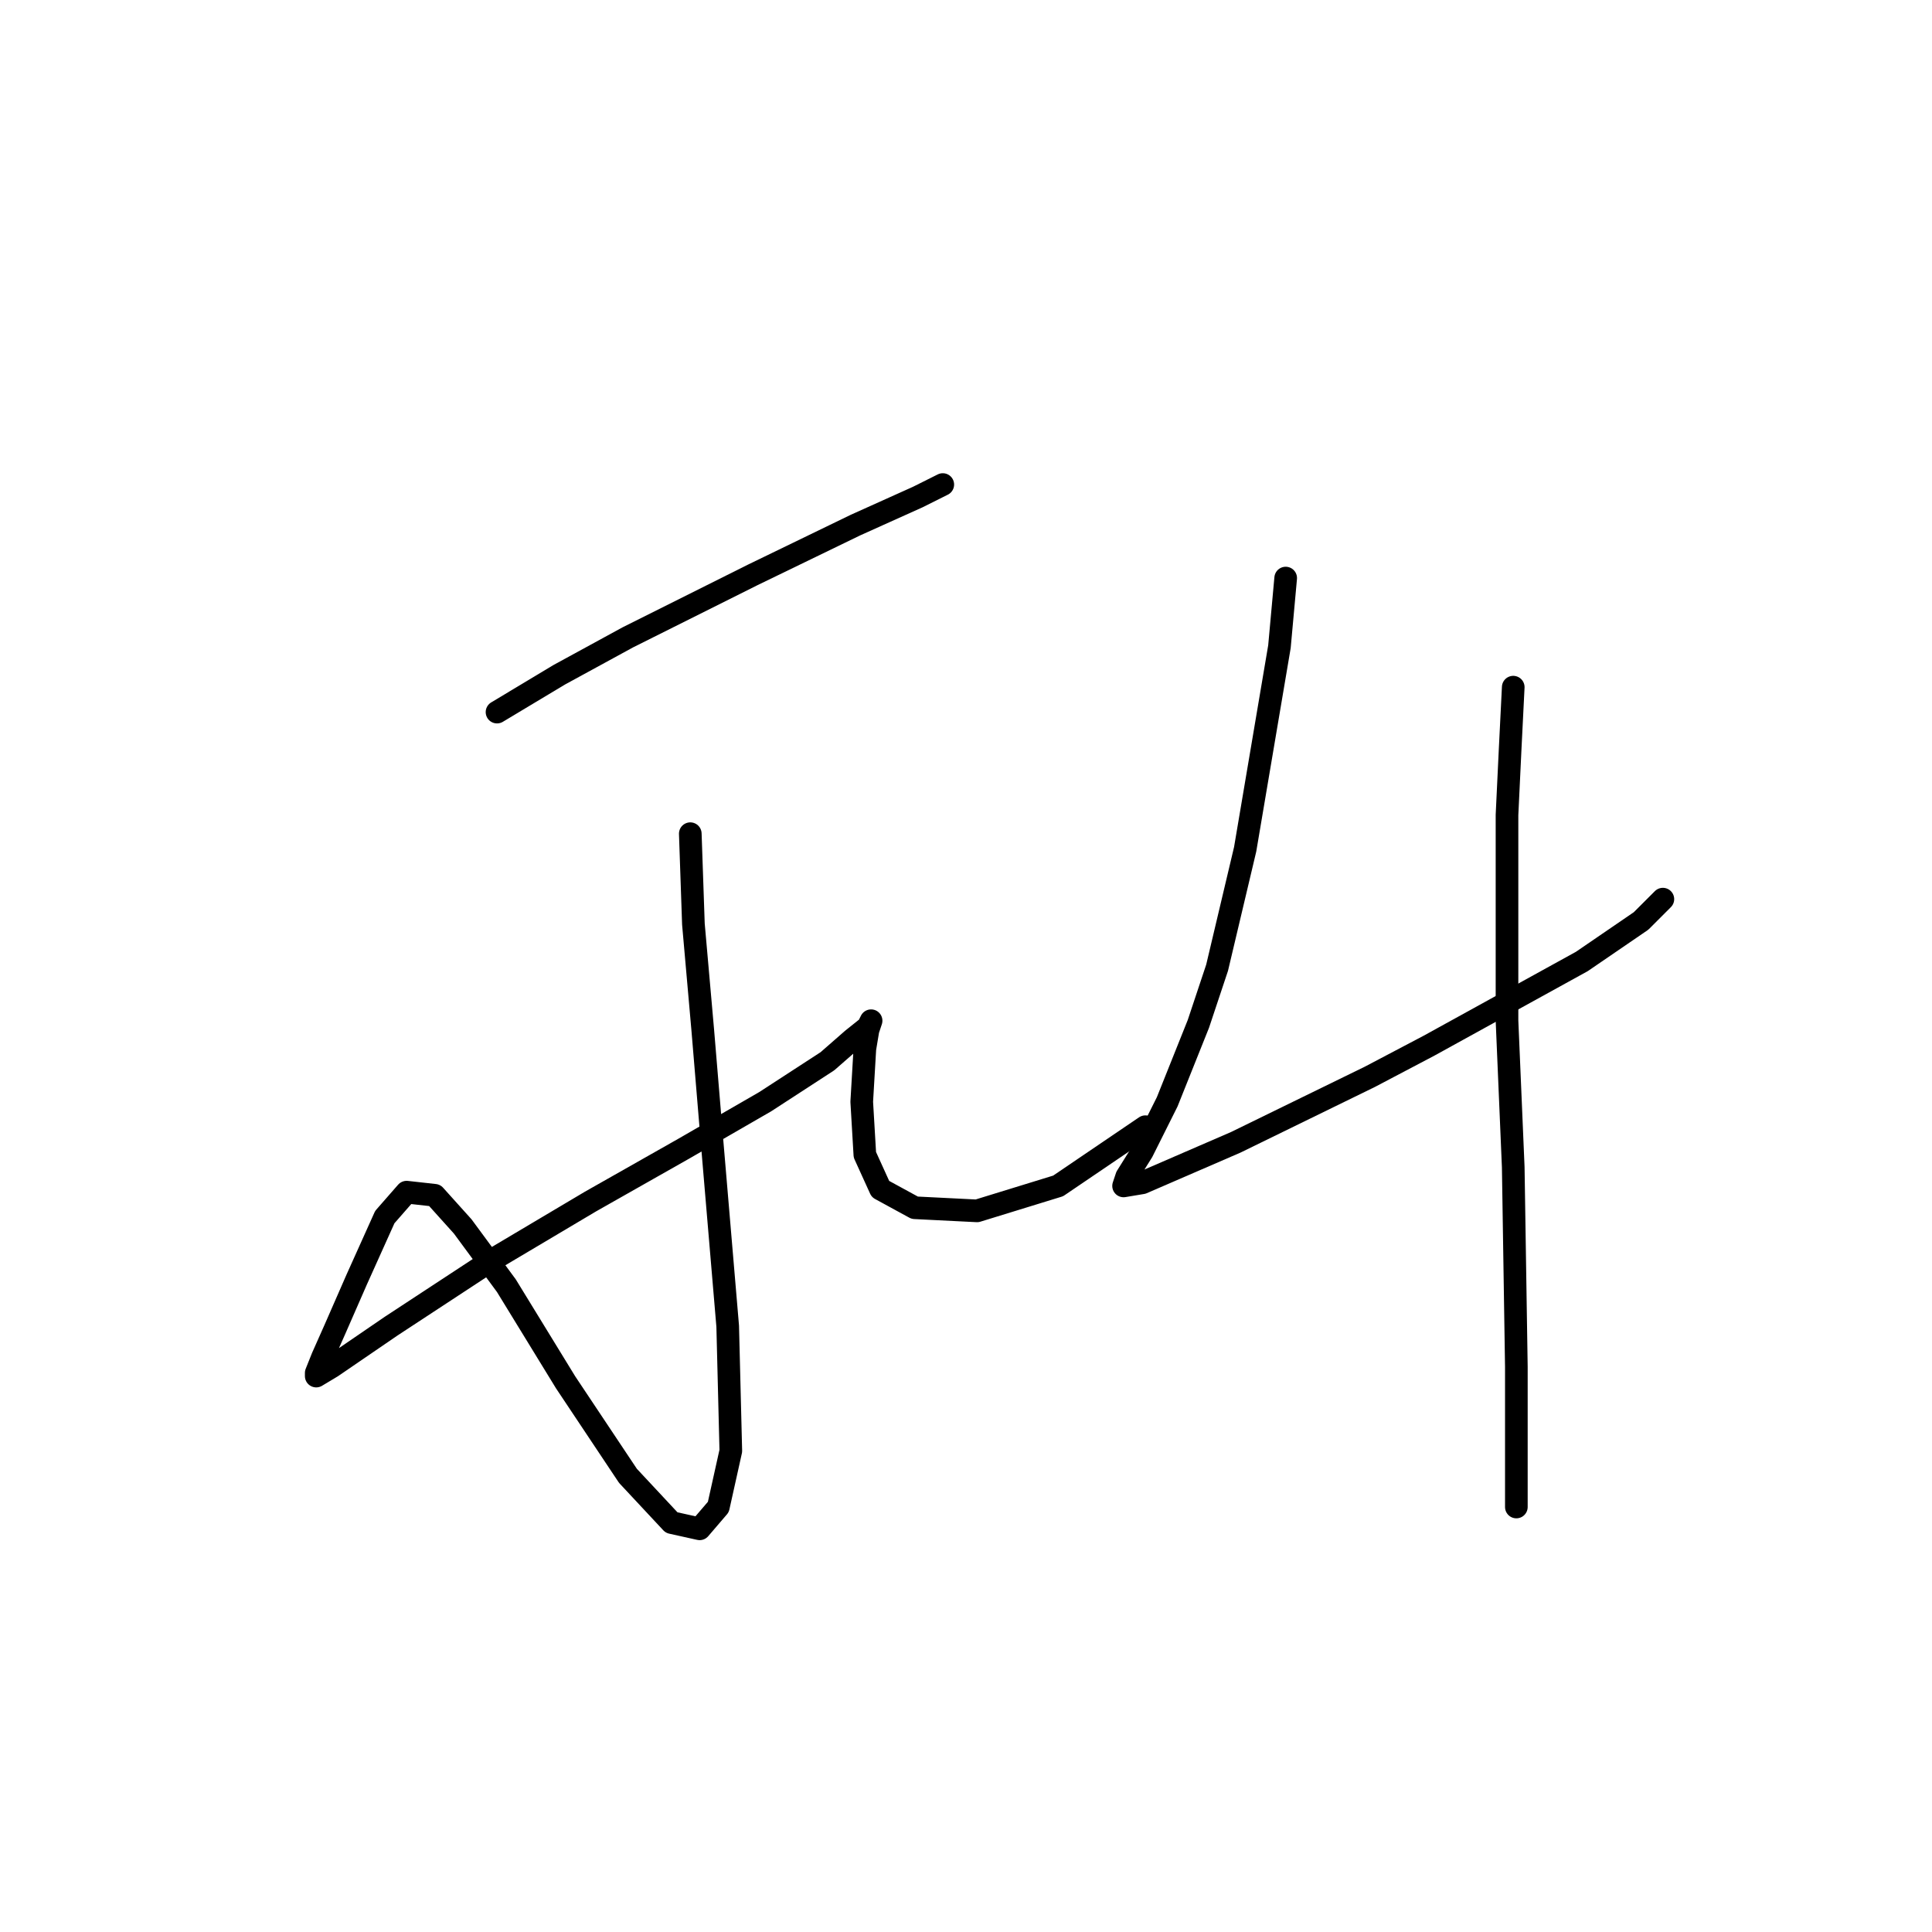 <?xml version="1.0" standalone="no"?>
    <svg width="256" height="256" xmlns="http://www.w3.org/2000/svg" version="1.1">
    <polyline stroke="black" stroke-width="3" stroke-linecap="round" fill="transparent" stroke-linejoin="round" points="65.858 94.358 74.119 89.401 83.206 84.444 99.728 76.183 113.359 69.575 121.62 65.857 124.924 64.205 124.924 64.205 " />
        <polyline stroke="black" stroke-width="3" stroke-linecap="round" fill="transparent" stroke-linejoin="round" points="91.467 110.467 91.88 122.445 93.119 136.489 94.358 151.359 96.424 175.729 96.837 192.251 95.184 199.686 92.706 202.577 88.989 201.751 83.206 195.555 74.945 183.163 67.097 170.359 61.314 162.511 57.597 158.38 53.879 157.967 50.988 161.272 47.271 169.533 44.379 176.142 42.727 179.859 41.901 181.924 41.901 182.337 43.966 181.098 51.814 175.729 65.032 167.055 78.249 159.207 90.641 152.185 101.38 145.989 109.641 140.619 112.946 137.728 115.011 136.076 115.424 135.25 115.011 136.489 114.598 138.967 114.185 145.989 114.598 153.011 116.663 157.554 121.207 160.033 129.468 160.446 140.207 157.141 151.772 149.293 151.772 149.293 " />
        <polyline stroke="black" stroke-width="3" stroke-linecap="round" fill="transparent" stroke-linejoin="round" points="170.36 76.597 169.533 85.684 164.99 112.532 161.272 128.228 158.794 135.663 154.664 145.989 151.359 152.598 149.294 155.902 148.881 157.141 151.359 156.728 163.751 151.359 181.512 142.685 189.36 138.554 209.599 127.402 217.447 122.032 220.339 119.141 220.339 119.141 " />
        <polyline stroke="black" stroke-width="3" stroke-linecap="round" fill="transparent" stroke-linejoin="round" points="200.512 91.053 200.099 99.314 199.686 107.988 199.686 116.662 199.686 135.25 200.512 154.663 200.925 181.098 200.925 199.686 200.925 199.686 " />
        </svg>